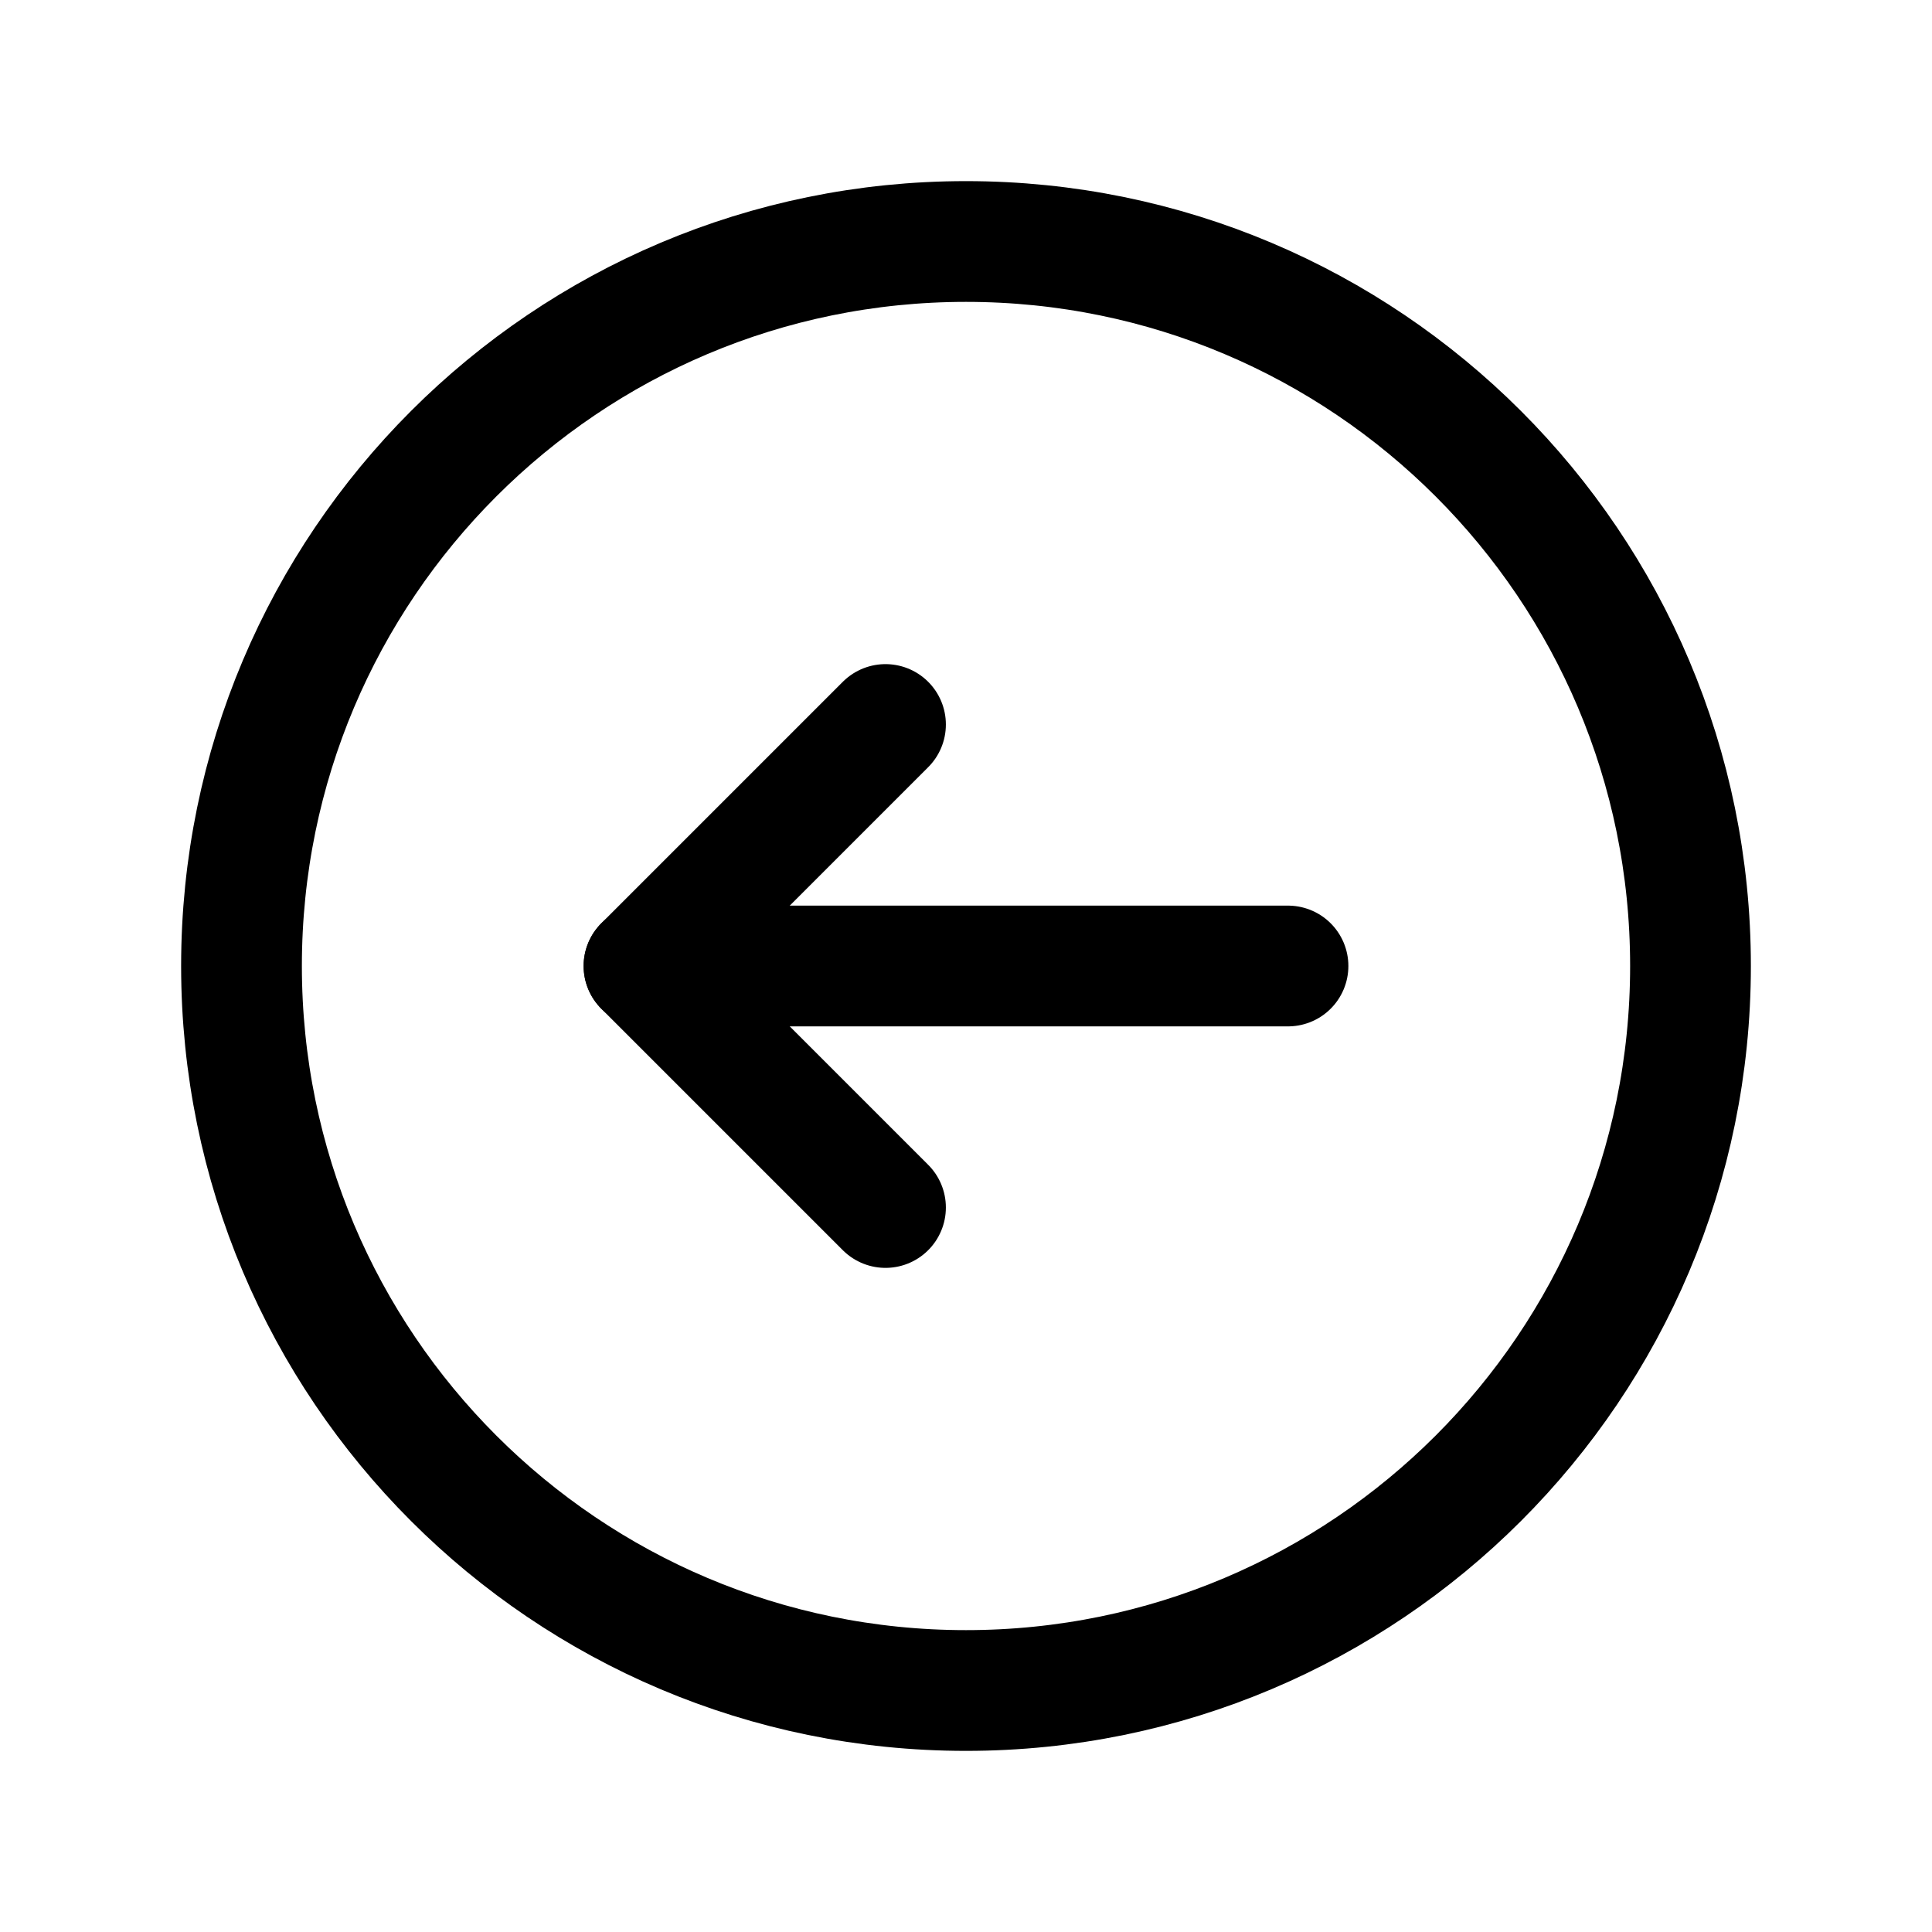<?xml version="1.0" encoding="UTF-8"?>
<svg
  version="1.1"
  viewBox="0 0 24 24"
  xmlns="http://www.w3.org/2000/svg"
  xmlns:xlink="http://www.w3.org/1999/xlink"
>
  <!--Generated by IJSVG (https://github.com/iconjar/IJSVG)-->
  <g
    stroke-linecap="round"
    stroke-width="1.5"
    stroke="currentColor"
    fill="none"
    stroke-linejoin="round"
  >
    <path
      d="M12,3v0c4.971,0 9,4.029 9,9v0c0,4.971 -4.029,9 -9,9v0c-4.971,0 -9,-4.029 -9,-9v0c0,-4.971 4.029,-9 9,-9Z"
    ></path>
    <path d="M8,12h8"></path>
    <path d="M11,15l-3,-3l3,-3"></path>
  </g>
</svg>
